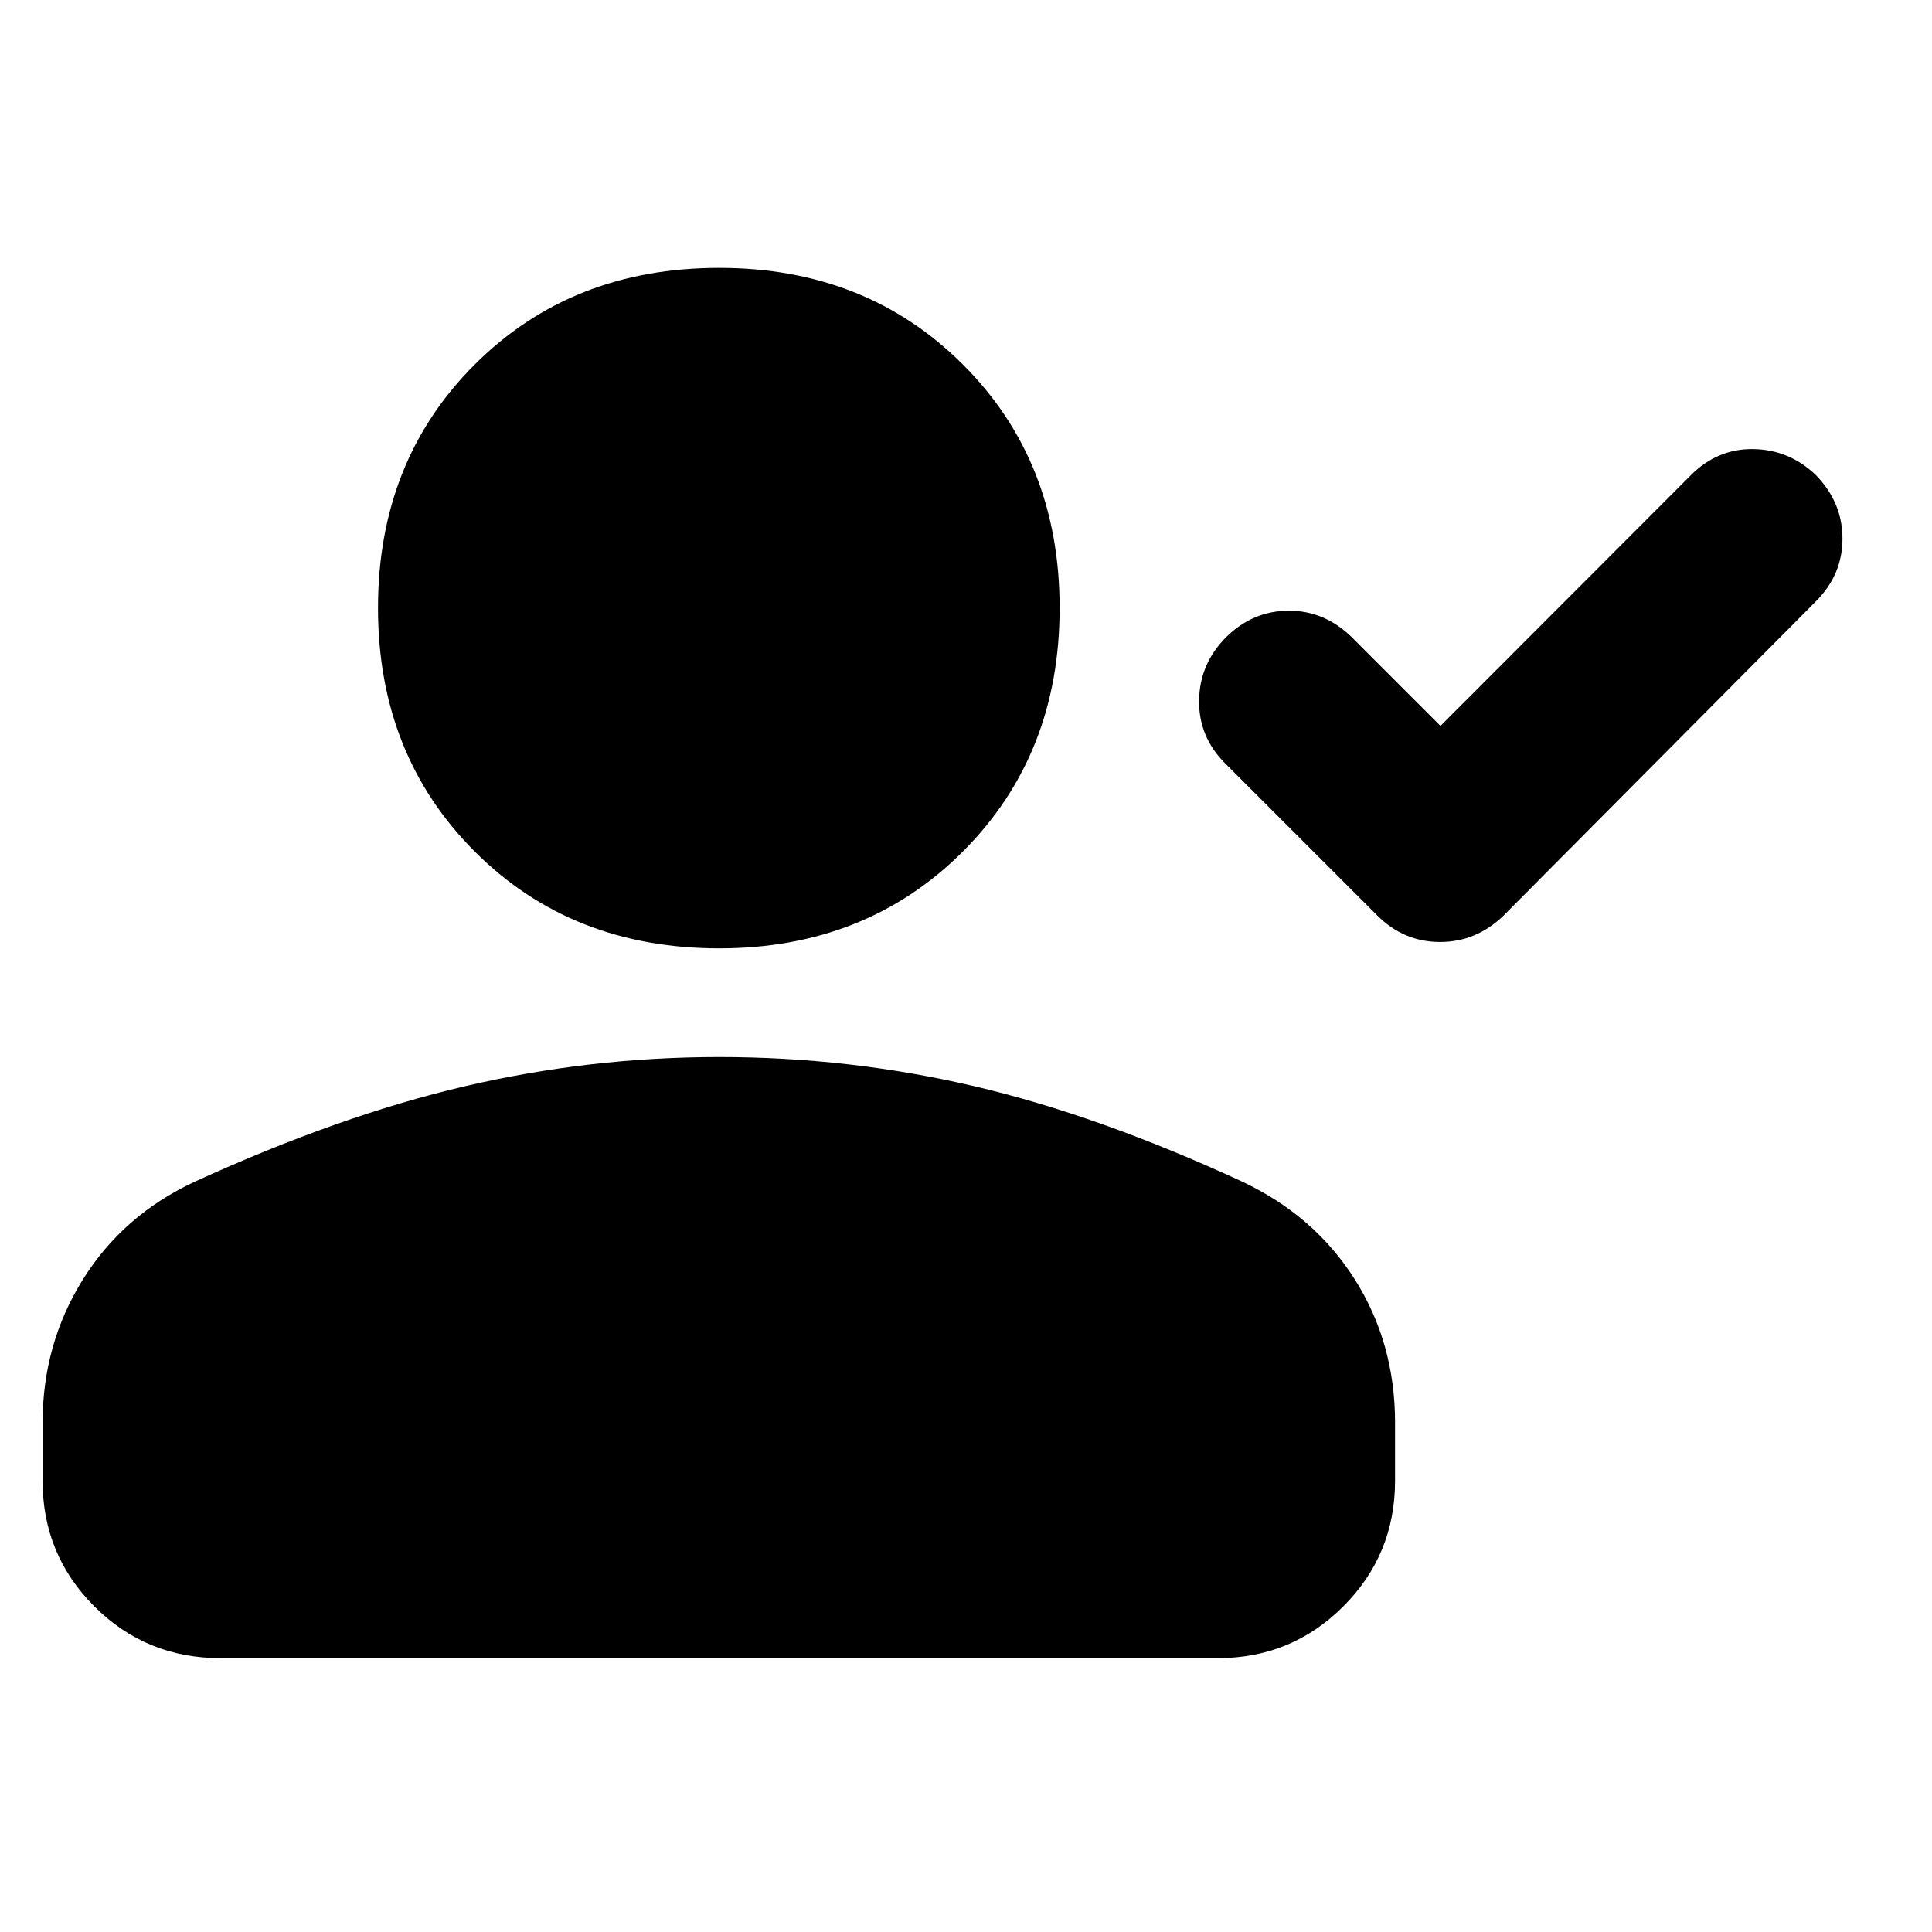 <svg xmlns="http://www.w3.org/2000/svg" height="40" viewBox="0 -960 960 960" width="40"><path d="m715.75-599.3 124.48-124.63q13.2-13.2 31.04-12.92 17.83.29 31.03 12.92 13.21 13.58 13.21 31.56 0 17.98-13.21 31.18L747.19-505.13q-13.58 13.2-31.62 13.2-18.05 0-31.25-13.2l-75.58-75.58q-13.2-13.2-12.92-31.37.28-18.17 13.49-31.37 13.2-13.01 30.96-13.11 17.76-.09 31.34 13.11l44.14 44.15ZM357.36-488.77q-73.35 0-121.44-48.09-48.09-48.1-48.09-121.07t48.09-120.97q48.09-48 121.44-48 72.97 0 121.07 48 48.09 48 48.09 120.97t-48.09 121.07q-48.1 48.09-121.07 48.09ZM21.16-224.22v-28.81q0-39 19.95-71.08t55.57-48.67q71.99-32.9 134.2-47.44 62.22-14.55 126.48-14.55 64.64 0 126.52 14.45 61.89 14.45 133.12 47.35 36 16.88 56.09 48.54 20.1 31.65 20.1 71.4v28.81q0 36.71-25.72 62.43t-62.43 25.72H109.68q-37.09 0-62.8-25.72-25.72-25.72-25.72-62.43Z"/></svg>